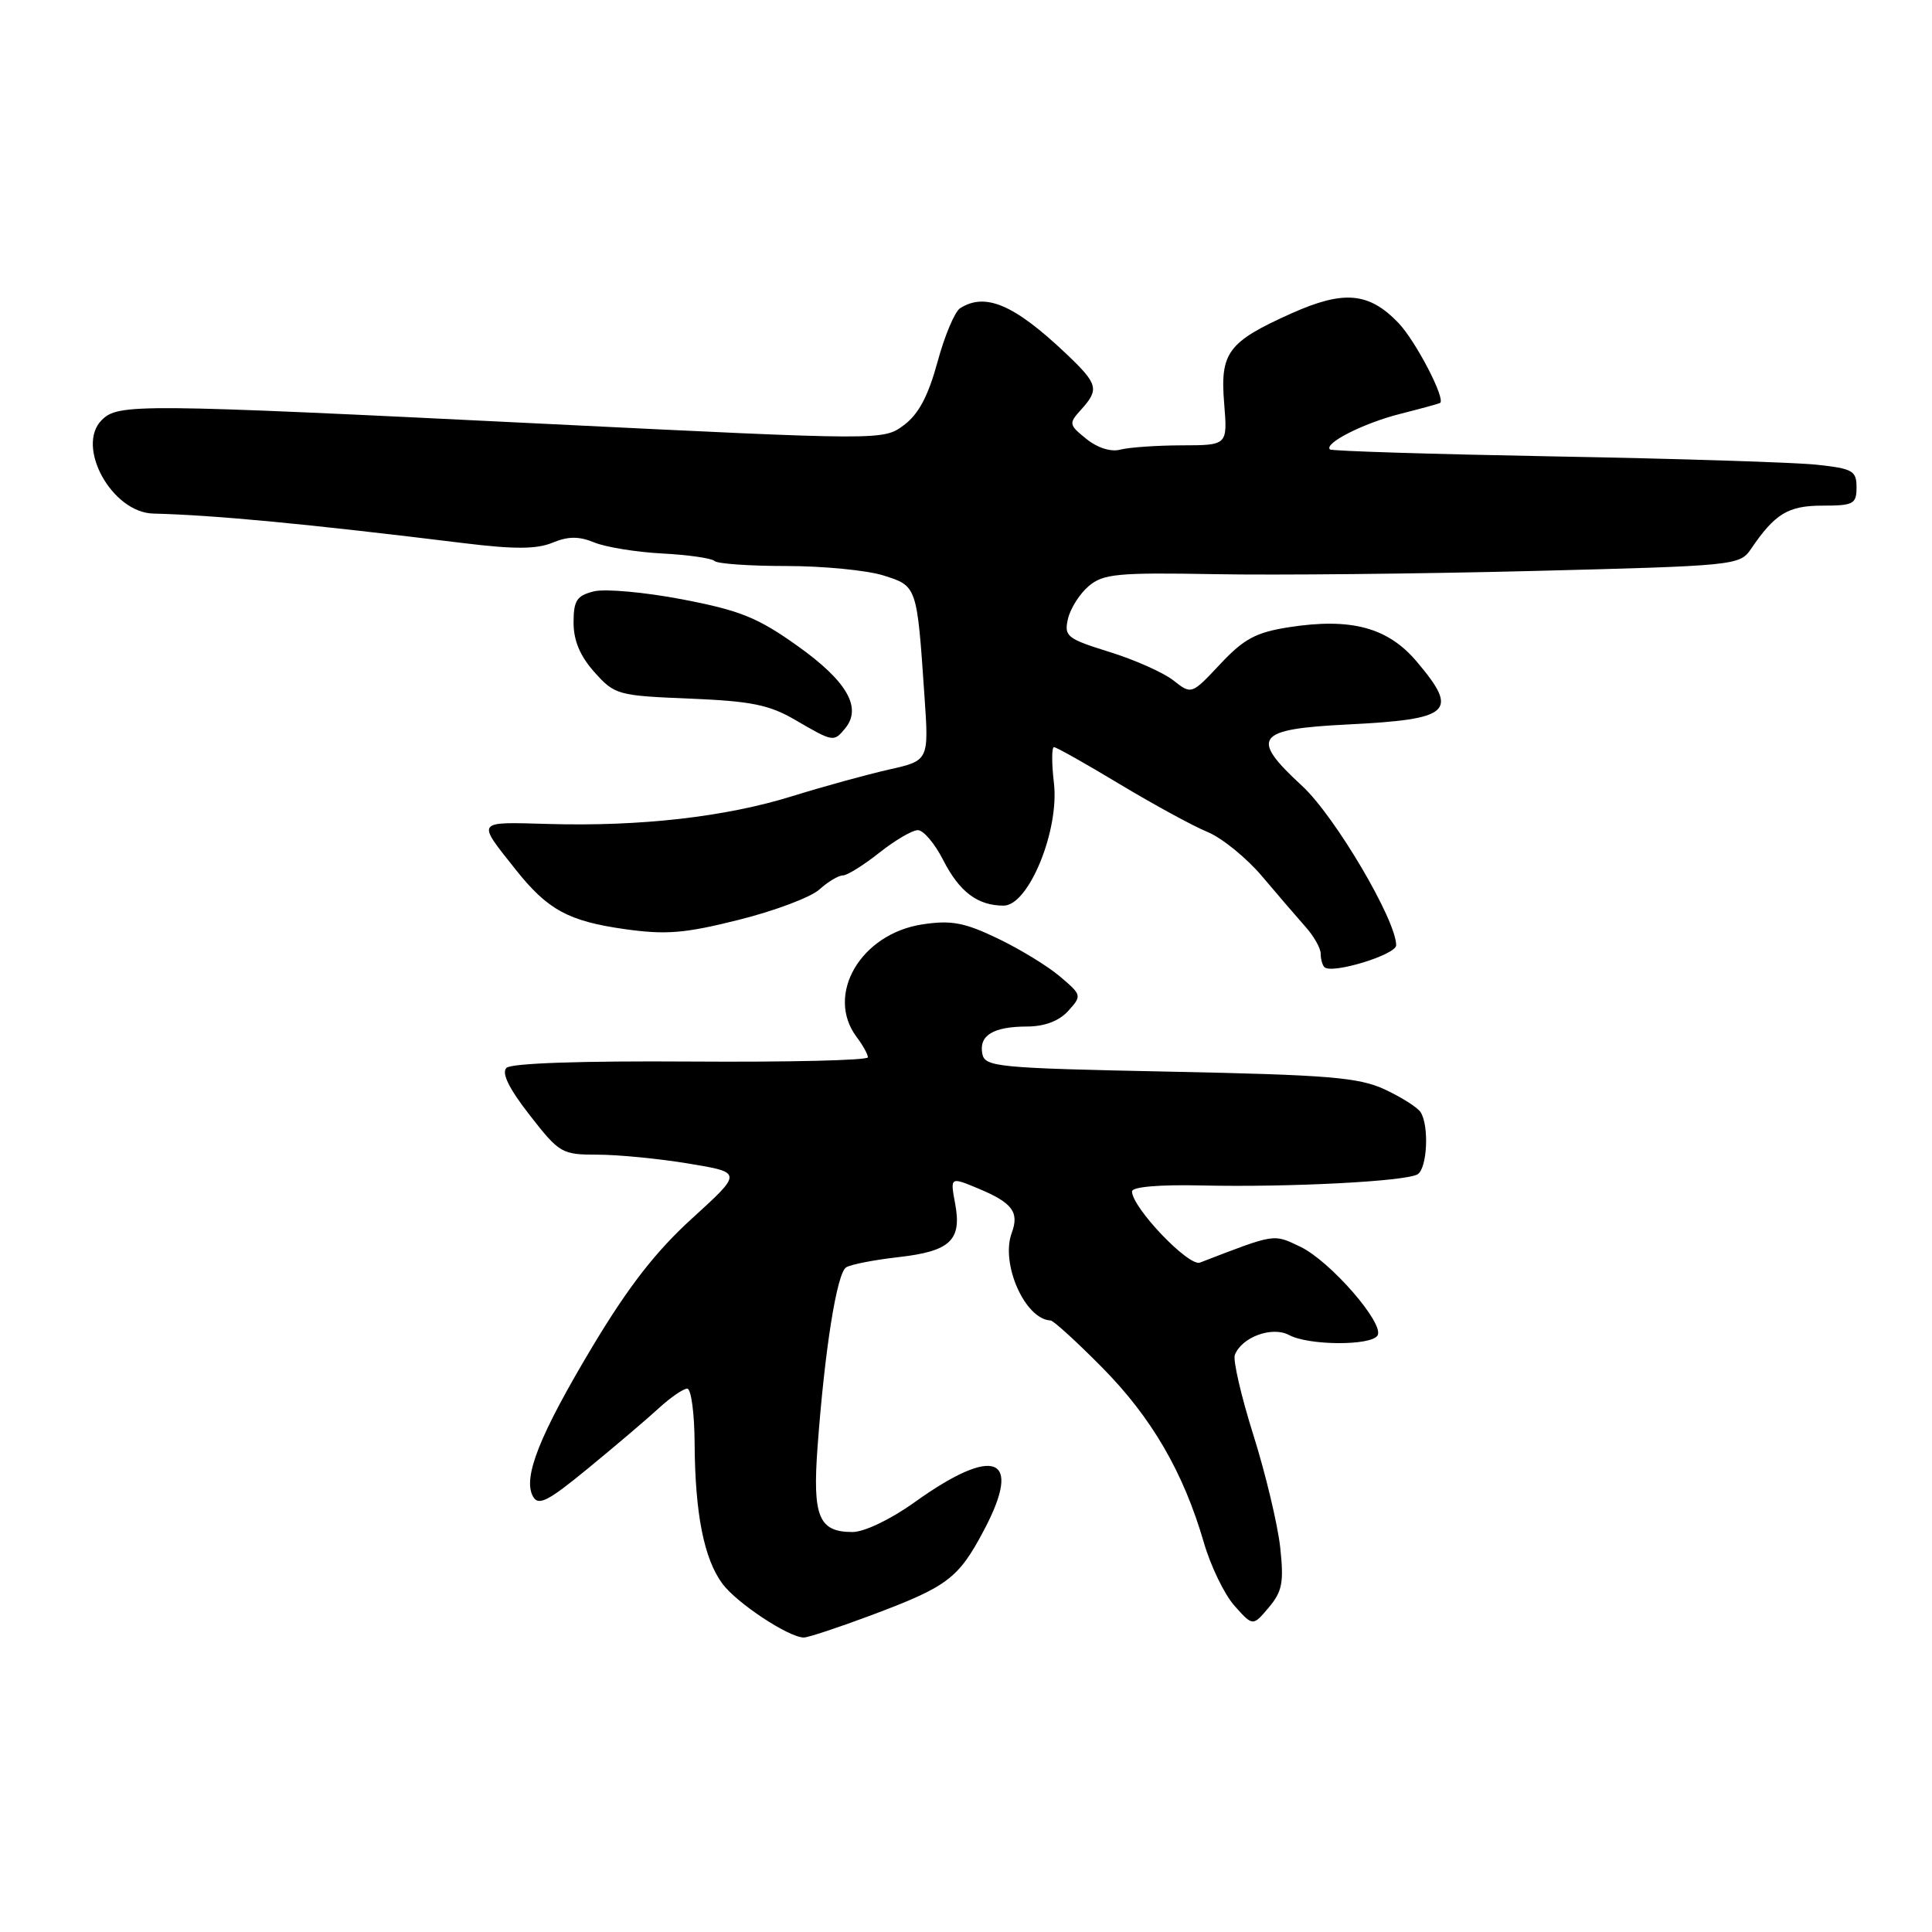 <?xml version="1.0" encoding="UTF-8" standalone="no"?>
<!DOCTYPE svg PUBLIC "-//W3C//DTD SVG 1.1//EN" "http://www.w3.org/Graphics/SVG/1.1/DTD/svg11.dtd" >
<svg xmlns="http://www.w3.org/2000/svg" xmlns:xlink="http://www.w3.org/1999/xlink" version="1.1" viewBox="0 0 256 256">
 <g >
 <path fill="currentColor"
d=" M 115.30 214.08 C 125.59 210.23 126.98 209.19 130.40 202.72 C 135.56 192.96 131.79 191.46 121.18 199.06 C 118.01 201.33 114.52 203.00 112.96 203.00 C 108.48 203.00 107.65 200.96 108.33 191.73 C 109.28 178.78 110.89 168.69 112.12 167.93 C 112.74 167.54 115.85 166.94 119.03 166.58 C 125.93 165.80 127.47 164.34 126.56 159.48 C 125.90 155.93 125.90 155.93 129.66 157.50 C 134.14 159.37 135.08 160.62 134.06 163.37 C 132.55 167.45 135.82 174.82 139.21 174.97 C 139.60 174.99 142.68 177.80 146.05 181.21 C 152.60 187.84 156.80 195.07 159.50 204.34 C 160.41 207.50 162.25 211.30 163.59 212.79 C 166.01 215.50 166.01 215.50 168.12 213.00 C 169.91 210.87 170.14 209.68 169.63 205.00 C 169.29 201.97 167.70 195.29 166.08 190.15 C 164.46 185.01 163.36 180.23 163.62 179.54 C 164.53 177.17 168.56 175.69 170.81 176.90 C 173.42 178.30 181.67 178.34 182.53 176.96 C 183.49 175.40 176.25 167.09 172.30 165.20 C 168.68 163.48 169.10 163.41 159.00 167.30 C 157.51 167.87 150.00 160.00 150.00 157.87 C 150.00 157.26 153.63 156.95 159.25 157.08 C 170.88 157.34 186.31 156.54 187.84 155.60 C 189.12 154.81 189.39 149.15 188.23 147.36 C 187.83 146.74 185.70 145.39 183.50 144.36 C 180.05 142.76 176.10 142.43 155.01 142.00 C 132.06 141.53 130.50 141.38 130.16 139.62 C 129.70 137.19 131.60 136.03 136.10 136.02 C 138.44 136.01 140.34 135.28 141.55 133.95 C 143.37 131.93 143.35 131.85 140.45 129.39 C 138.83 128.01 135.11 125.74 132.18 124.34 C 127.80 122.24 126.06 121.91 122.25 122.48 C 114.03 123.72 109.30 131.84 113.53 137.44 C 114.34 138.51 115.00 139.71 115.00 140.10 C 115.00 140.50 104.45 140.75 91.56 140.66 C 77.00 140.56 67.73 140.88 67.11 141.50 C 66.43 142.18 67.43 144.22 70.18 147.75 C 74.13 152.82 74.44 153.00 79.19 153.00 C 81.90 153.00 87.33 153.53 91.25 154.18 C 98.39 155.36 98.39 155.36 91.72 161.43 C 86.88 165.83 83.26 170.50 78.52 178.40 C 71.48 190.16 69.23 195.81 70.63 198.30 C 71.35 199.58 72.62 198.93 78.00 194.50 C 81.58 191.56 85.77 188.00 87.31 186.58 C 88.86 185.16 90.55 184.00 91.06 184.00 C 91.58 184.00 92.02 187.26 92.04 191.25 C 92.10 200.59 93.28 206.55 95.73 209.86 C 97.63 212.42 104.48 216.95 106.50 216.98 C 107.05 216.99 111.01 215.68 115.30 214.08 Z  M 185.00 125.25 C 185.00 121.91 176.87 108.13 172.54 104.14 C 165.56 97.71 166.38 96.61 178.51 96.00 C 192.32 95.31 193.38 94.35 187.72 87.66 C 183.90 83.14 179.02 81.83 170.79 83.11 C 166.43 83.79 164.83 84.64 161.69 87.99 C 157.88 92.05 157.88 92.05 155.47 90.15 C 154.14 89.11 150.32 87.41 146.99 86.38 C 141.37 84.63 140.98 84.32 141.51 82.00 C 141.83 80.62 143.07 78.67 144.26 77.66 C 146.19 76.03 148.09 75.85 160.97 76.08 C 168.96 76.23 187.88 76.04 203.00 75.66 C 229.89 74.98 230.53 74.92 232.00 72.76 C 235.19 68.06 236.93 67.00 241.50 67.00 C 245.60 67.00 246.00 66.78 246.00 64.57 C 246.00 62.38 245.49 62.09 240.75 61.58 C 237.86 61.27 222.25 60.77 206.06 60.48 C 189.86 60.18 176.43 59.77 176.22 59.55 C 175.41 58.74 180.68 56.07 185.50 54.85 C 188.25 54.15 190.64 53.50 190.81 53.40 C 191.61 52.92 187.60 45.20 185.31 42.80 C 181.39 38.71 178.05 38.42 171.09 41.54 C 162.69 45.31 161.65 46.72 162.21 53.47 C 162.66 59.00 162.66 59.00 156.58 59.01 C 153.24 59.02 149.57 59.28 148.44 59.58 C 147.20 59.91 145.42 59.35 143.95 58.16 C 141.62 56.28 141.59 56.11 143.26 54.27 C 145.69 51.58 145.50 50.88 141.25 46.85 C 134.39 40.35 130.57 38.72 127.22 40.84 C 126.51 41.29 125.16 44.50 124.22 47.98 C 122.99 52.48 121.72 54.88 119.77 56.33 C 117.05 58.36 117.05 58.36 72.27 56.16 C 18.08 53.49 15.67 53.47 13.48 55.66 C 9.99 59.15 14.82 67.92 20.31 68.05 C 28.53 68.26 40.53 69.40 61.46 71.97 C 68.15 72.79 71.12 72.78 73.21 71.91 C 75.29 71.05 76.70 71.04 78.75 71.88 C 80.26 72.50 84.31 73.16 87.75 73.34 C 91.19 73.52 94.30 73.97 94.67 74.33 C 95.03 74.70 99.32 75.00 104.18 75.00 C 109.05 75.00 114.82 75.56 117.02 76.24 C 121.52 77.65 121.50 77.59 122.49 92.14 C 123.09 100.78 123.09 100.78 117.79 101.97 C 114.88 102.63 109.12 104.21 105.00 105.49 C 96.14 108.25 84.88 109.53 72.67 109.18 C 62.94 108.91 63.12 108.66 68.34 115.24 C 72.57 120.56 75.31 122.05 82.75 123.11 C 88.24 123.88 90.69 123.69 97.90 121.88 C 102.63 120.70 107.43 118.89 108.56 117.87 C 109.70 116.84 111.10 116.00 111.68 116.00 C 112.25 116.00 114.42 114.65 116.50 113.00 C 118.58 111.35 120.88 110.00 121.62 110.00 C 122.36 110.00 123.87 111.78 124.98 113.97 C 127.14 118.19 129.54 120.00 132.99 120.00 C 136.30 120.00 140.39 110.02 139.65 103.75 C 139.34 101.14 139.35 99.00 139.66 99.00 C 139.97 99.00 143.88 101.20 148.36 103.90 C 152.84 106.59 158.07 109.45 160.00 110.24 C 161.93 111.04 165.17 113.68 167.22 116.10 C 169.26 118.52 171.85 121.53 172.97 122.79 C 174.09 124.04 175.00 125.65 175.00 126.37 C 175.00 127.08 175.22 127.89 175.49 128.15 C 176.45 129.12 185.00 126.51 185.00 125.25 Z  M 111.99 96.51 C 114.25 93.78 112.23 90.26 105.72 85.62 C 100.41 81.83 98.08 80.89 90.42 79.42 C 85.45 78.47 80.17 77.99 78.69 78.36 C 76.42 78.93 76.00 79.57 76.00 82.50 C 76.00 84.88 76.87 86.95 78.77 89.07 C 81.45 92.07 81.86 92.18 91.38 92.57 C 99.52 92.90 101.94 93.39 105.36 95.39 C 110.43 98.34 110.47 98.35 111.99 96.51 Z "/>
</g>
</svg>